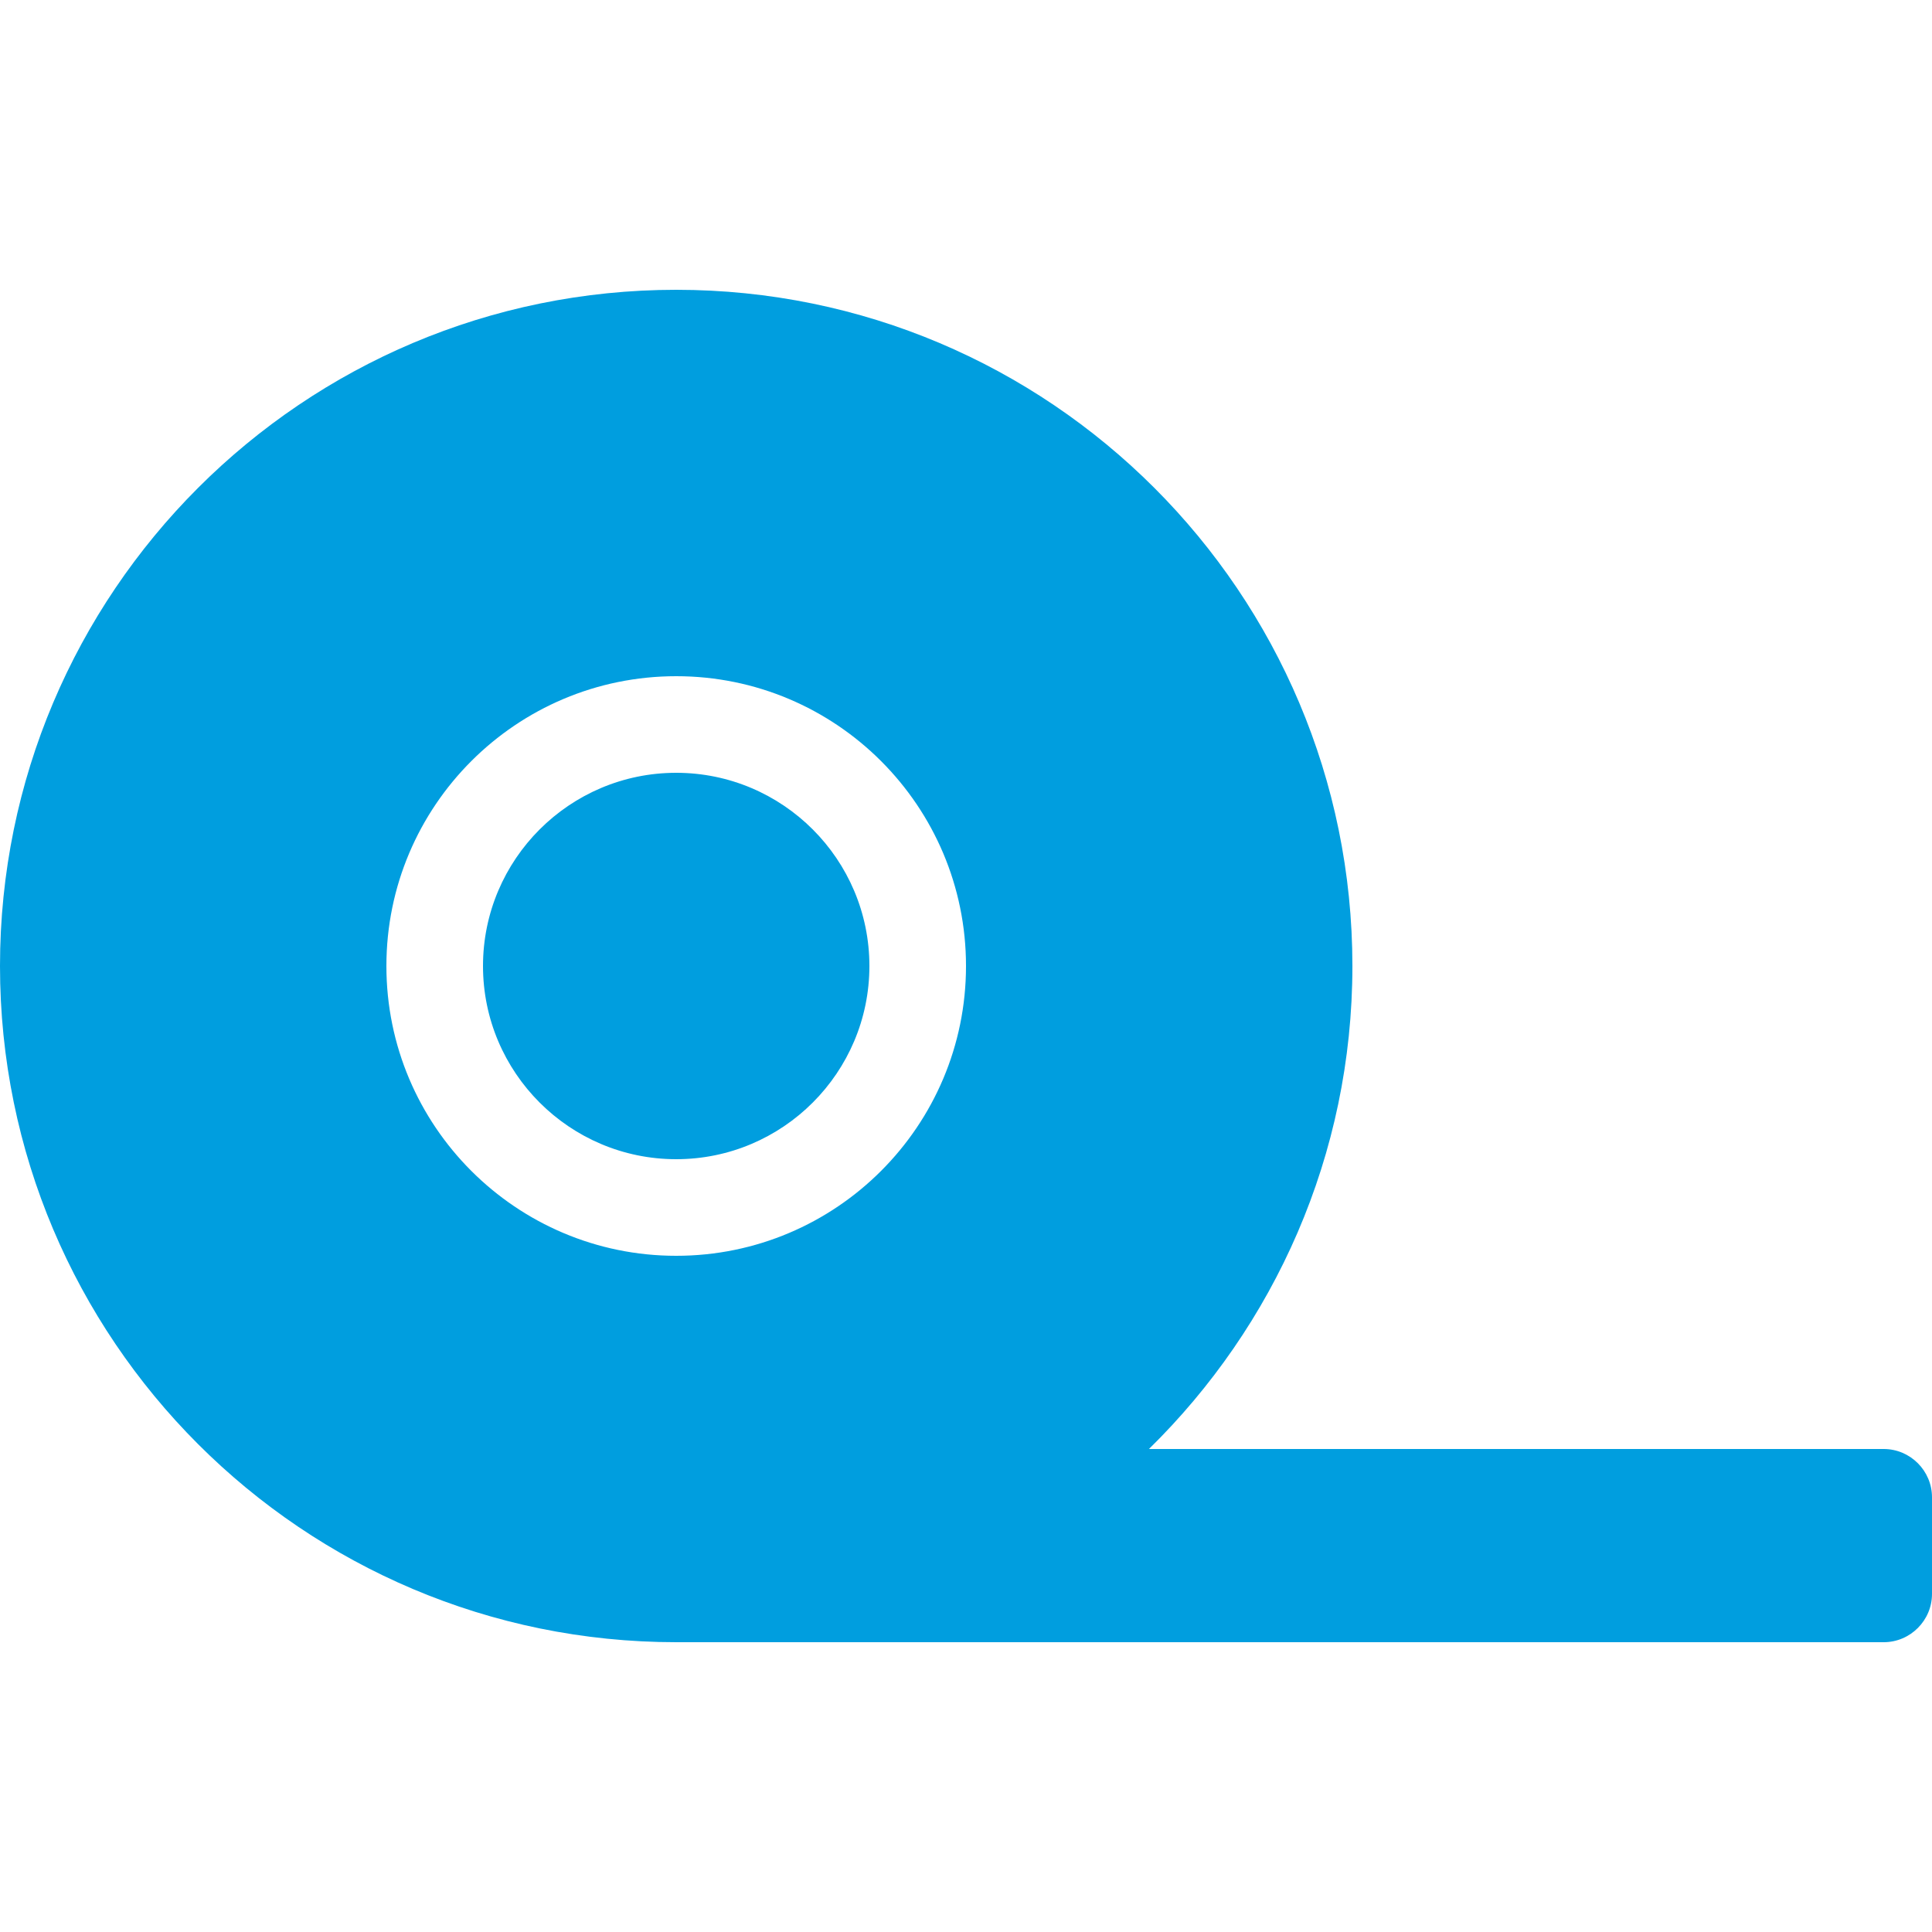 <svg width="100" height="100" fill="none" xmlns="http://www.w3.org/2000/svg"><g clip-path="url('#clip0_15_551')"><path d="M35 40c-5.516 0-10 4.484-10 10s4.484 10 10 10 10-4.484 10-10-4.484-10-10-10Zm62.5 35H59.469C65.953 68.64 70 59.797 70 50c0-19.328-15.672-35-35-35S0 30.672 0 50s15.672 35 35 35h62.5c1.375 0 2.5-1.125 2.5-2.5v-5c0-1.375-1.125-2.5-2.5-2.5ZM35 65c-8.281 0-15-6.719-15-15 0-8.281 6.719-15 15-15 8.281 0 15 6.719 15 15 0 8.281-6.719 15-15 15Z" fill="#009EDF"/></g><defs><clipPath id="clip0_15_551"><path fill="#fff" d="M0 0h100v100H0z"/></clipPath></defs></svg>